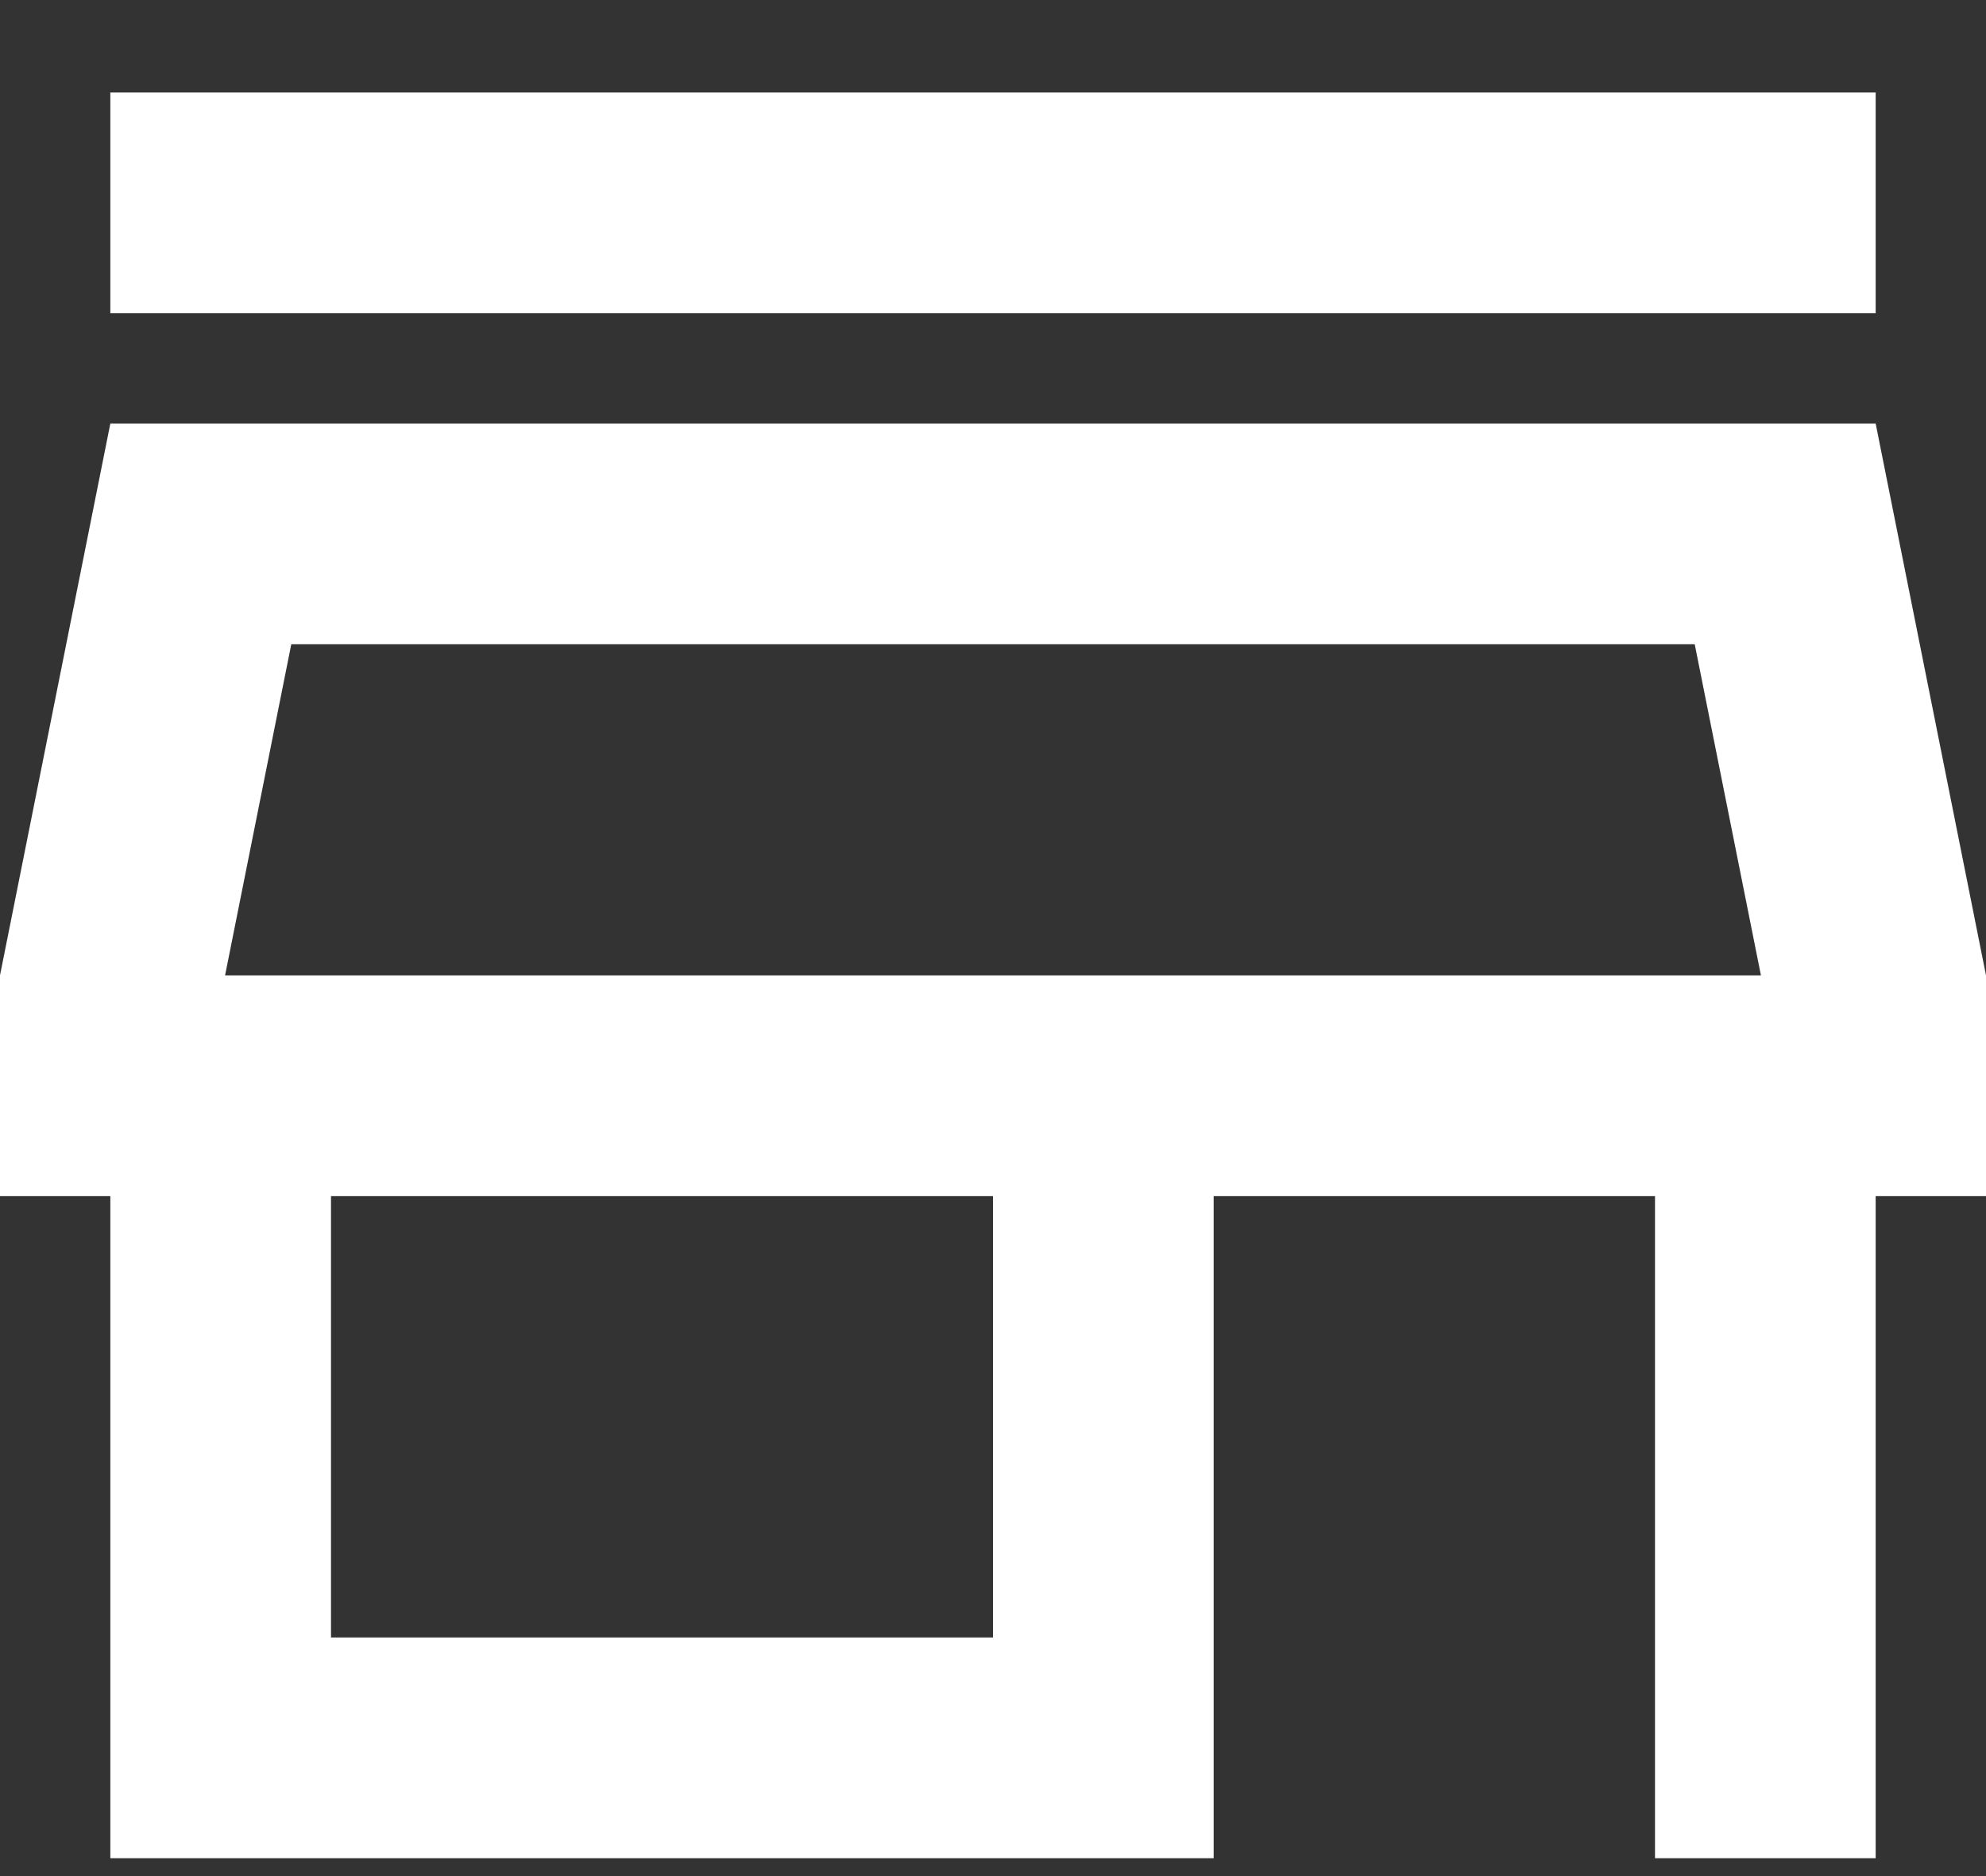 <svg width="18" height="17" viewBox="0 0 18 17" fill="none"
  xmlns="http://www.w3.org/2000/svg">
  <rect x="0" y="0" width="18" height="17" fill="#333333" stroke="none"/>
  <path d="M15.36 5.838L15.96 8.838H2.04L2.64 5.838H15.36ZM17 0.838H1V2.838H17V0.838ZM17 3.838H1L0 8.838V10.838H1V16.838H11V10.838H15V16.838H17V10.838H18V8.838L17 3.838ZM3 14.838V10.838H9V14.838H3Z" fill="white"/>
</svg>
